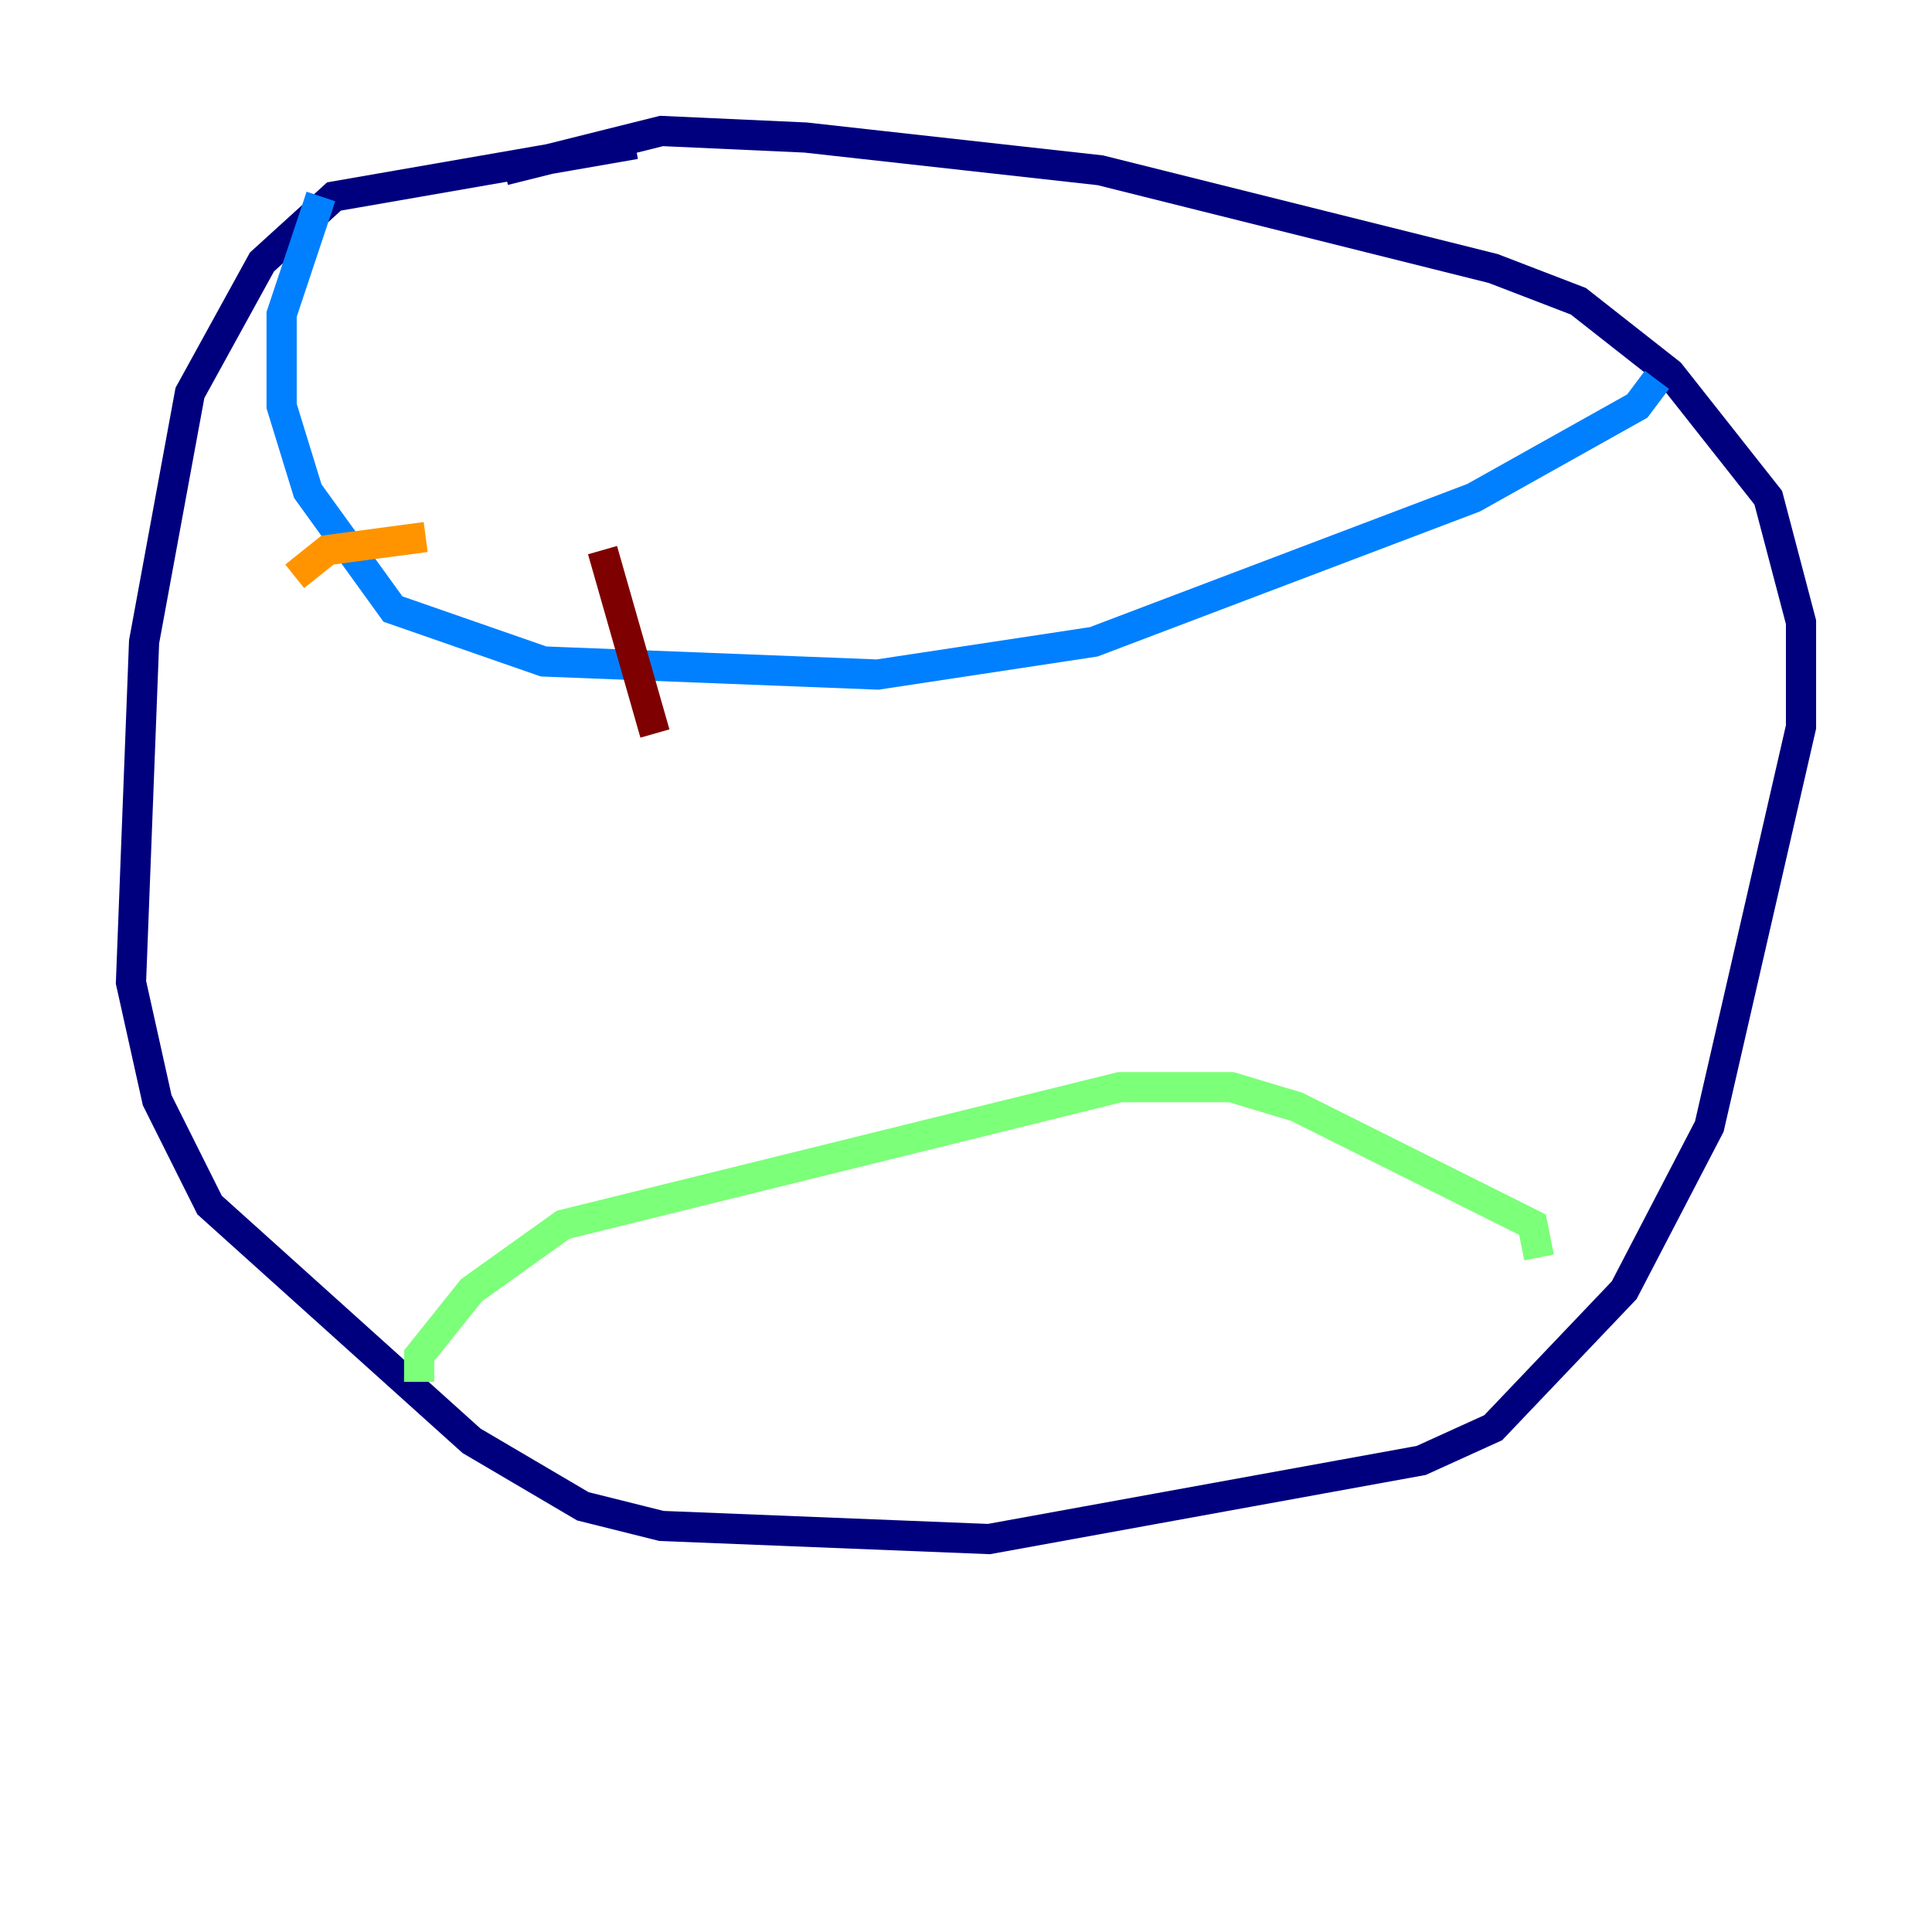 <?xml version="1.0" encoding="utf-8" ?>
<svg baseProfile="tiny" height="128" version="1.2" viewBox="0,0,128,128" width="128" xmlns="http://www.w3.org/2000/svg" xmlns:ev="http://www.w3.org/2001/xml-events" xmlns:xlink="http://www.w3.org/1999/xlink"><defs /><polyline fill="none" points="42.088,9.546 22.129,13.017 17.356,17.356 12.583,26.034 9.546,42.522 8.678,65.085 10.414,72.895 13.885,79.837 31.241,95.458 38.617,99.797 43.824,101.098 65.519,101.966 94.156,96.759 98.929,94.59 107.607,85.478 113.248,74.63 119.322,48.163 119.322,41.22 117.153,32.976 110.644,24.732 104.57,19.959 98.929,17.79 72.895,11.281 53.37,9.112 43.824,8.678 33.41,11.281" stroke="#00007f" stroke-width="2" /><polyline fill="none" points="21.261,13.017 18.658,20.827 18.658,26.902 20.393,32.542 26.034,40.352 36.014,43.824 58.142,44.691 72.461,42.522 97.627,32.976 108.475,26.902 109.776,25.166" stroke="#0080ff" stroke-width="2" /><polyline fill="none" points="27.77,91.552 27.77,89.817 31.241,85.478 37.315,81.139 74.197,72.027 81.573,72.027 85.912,73.329 101.532,81.139 101.966,83.308" stroke="#7cff79" stroke-width="2" /><polyline fill="none" points="28.203,35.58 21.695,36.447 19.525,38.183" stroke="#ff9400" stroke-width="2" /><polyline fill="none" points="39.919,36.447 43.39,48.597" stroke="#7f0000" stroke-width="2" /></svg>